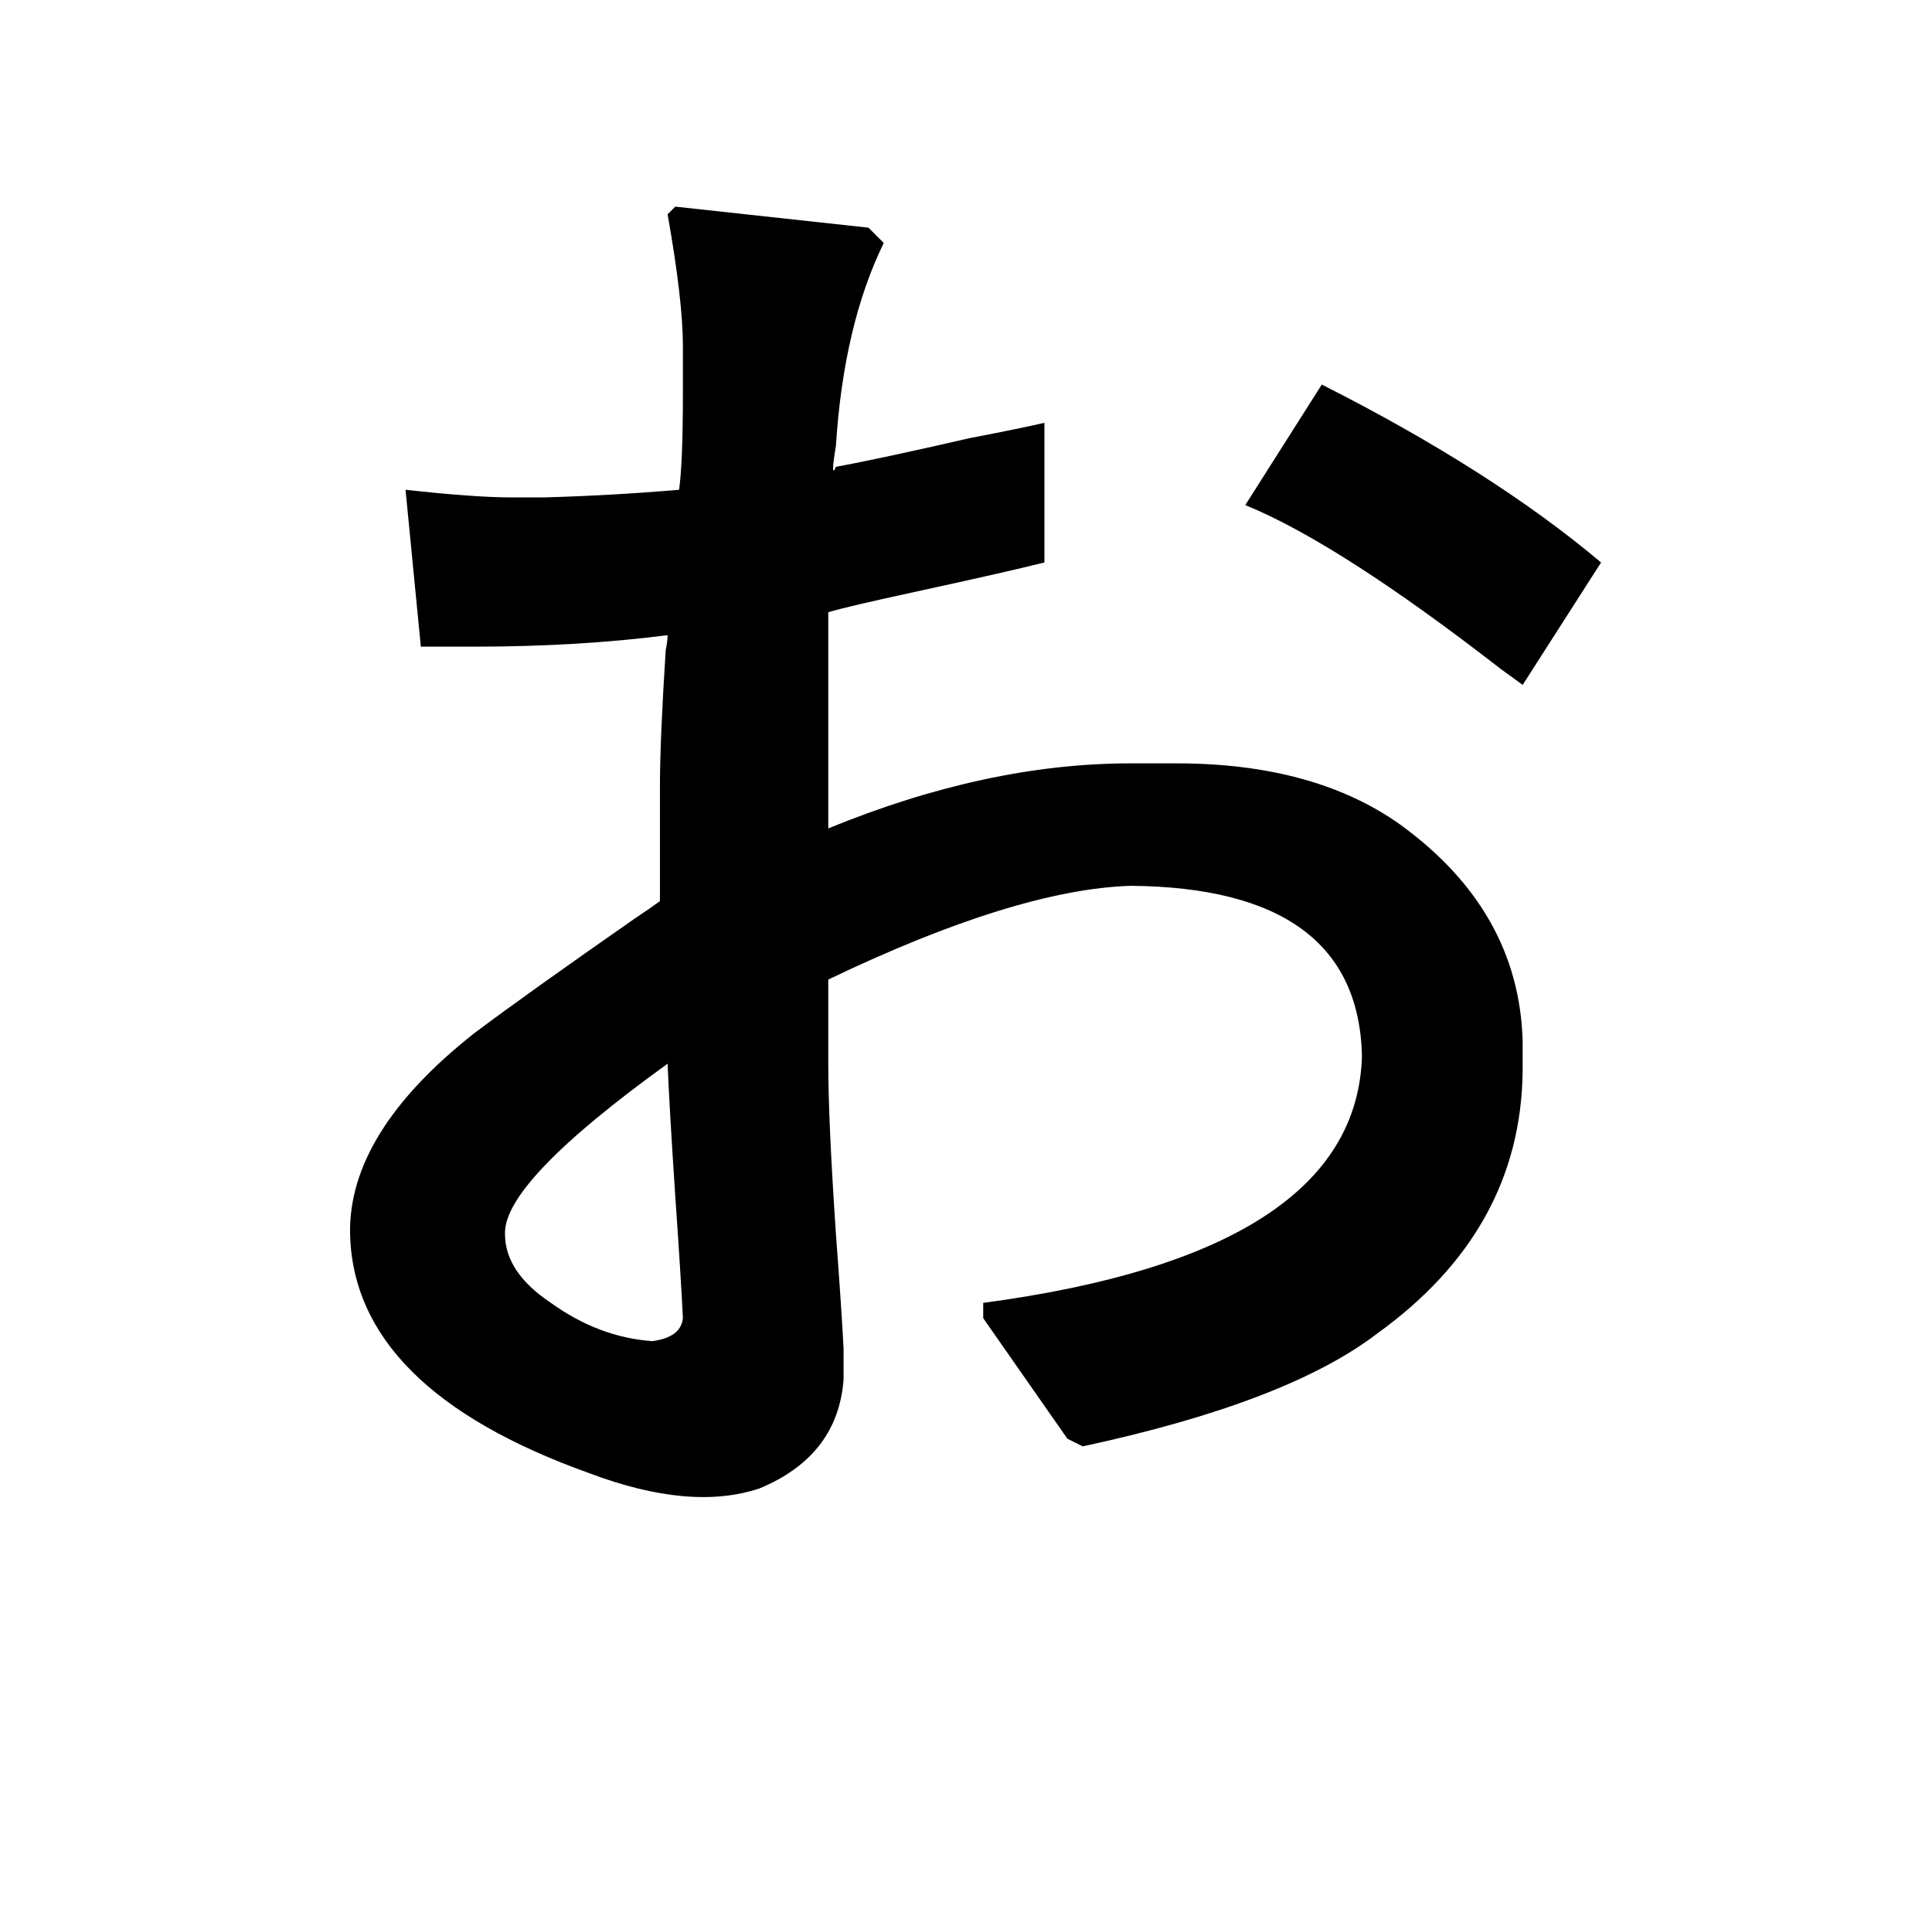 <?xml version="1.0" standalone="no"?>
<!DOCTYPE svg PUBLIC "-//W3C//DTD SVG 1.1//EN" "http://www.w3.org/Graphics/SVG/1.1/DTD/svg11.dtd" >
<svg xmlns="http://www.w3.org/2000/svg" xmlns:xlink="http://www.w3.org/1999/xlink" version="1.1" viewBox="-10 0 1010 1000">
   <path fill="currentColor"
d="M641 264l40 -63q89 45 146 93l-41 64q-4 -3 -11 -8q-85 -66 -134 -86zM343 108l101 11l8 8q-21 43 -25 106q-3 18 0 11q22 -4 70 -15q26 -5 39 -8v73q-20 5 -66 15q-37 8 -47 11v113q83 -34 158 -34h24q72 0 117 32q62 45 64 113v16q-1 83 -76 137q-47 36 -154 59l-8 -4
l-44 -63v-8q195 -26 198 -129q-2 -88 -121 -89q-60 2 -158 49v44q0 30 4 89q3 40 4 60v16q-3 40 -44 57q-36 12 -89 -8q-123 -44 -125 -125q-1 -53 65 -105q28 -21 84 -60q9 -6 13 -9v-60q0 -24 3 -71q1 -5 1 -8q-47 6 -101 6h-28l-8 -82q36 4 56 4h16q36 -1 71 -4
q2 -14 2 -51v-24q0 -24 -8 -69zM339 556q-86 62 -85 89q0 20 24 36q25 18 53 20q15 -2 16 -12q-1 -21 -4 -64q-3 -45 -4 -69z" />
</svg>
